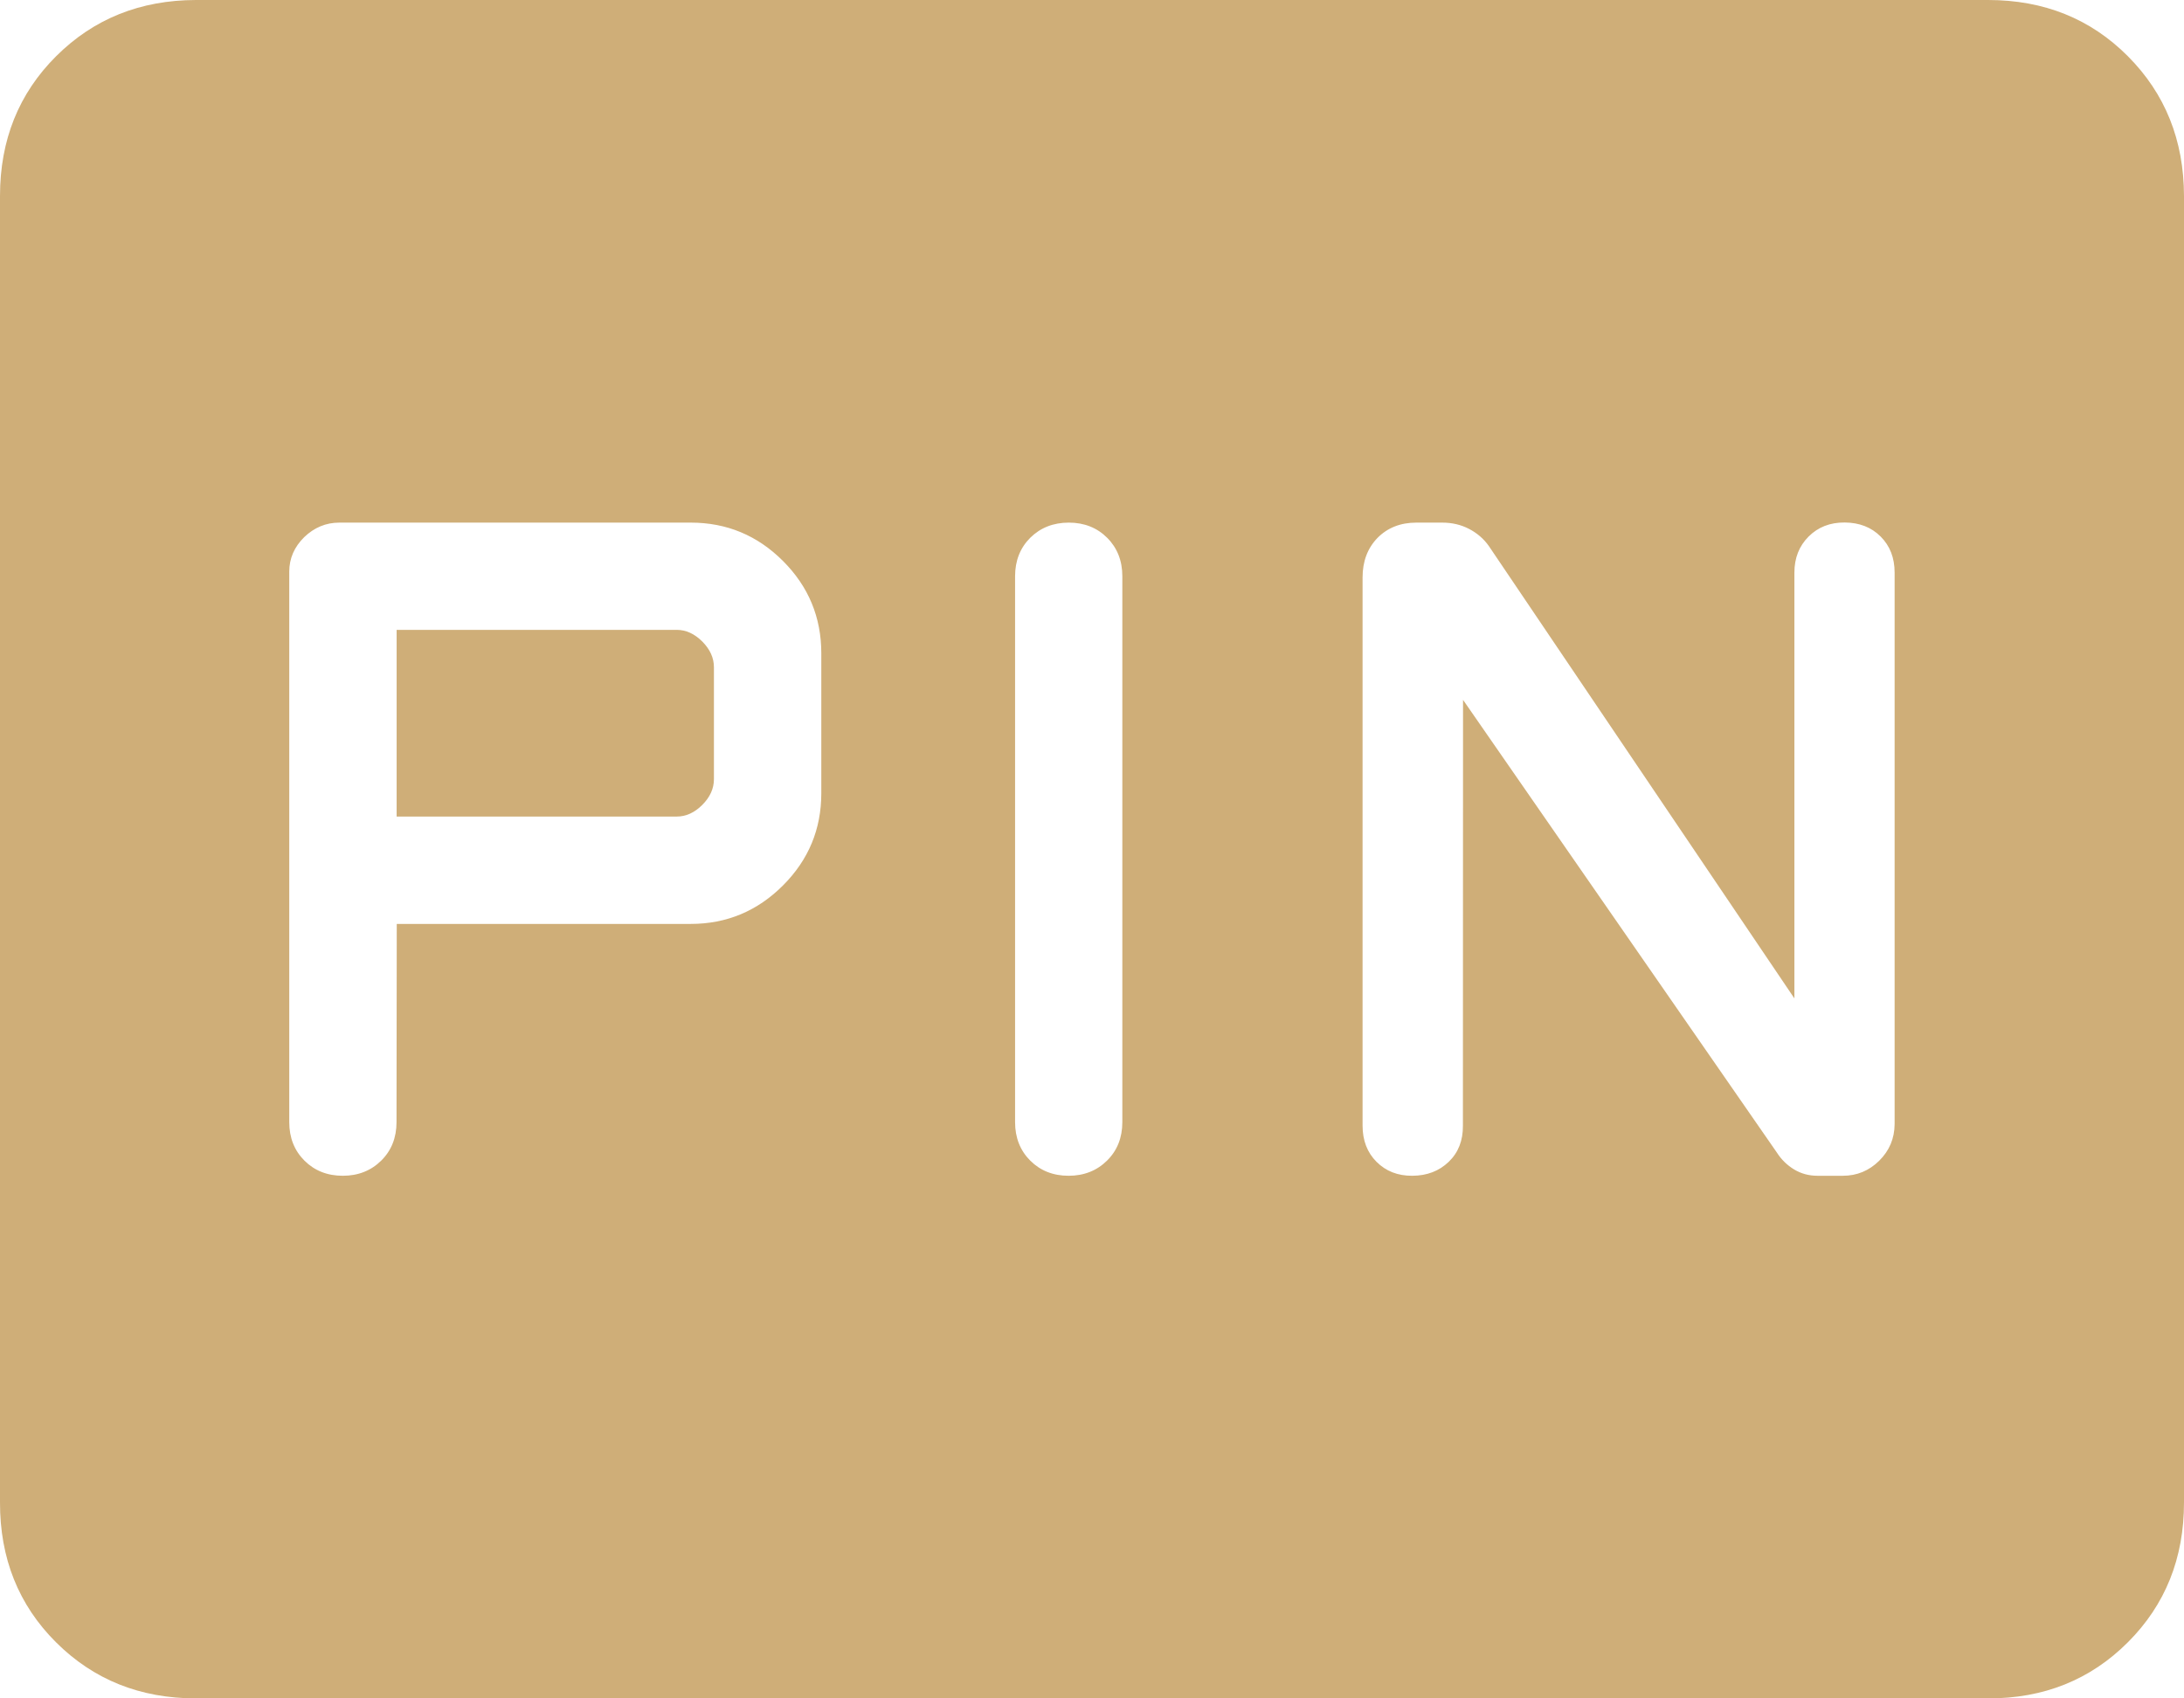 <svg width="18" height="14" viewBox="0 0 18 14" fill="none" xmlns="http://www.w3.org/2000/svg">
<path d="M3.27 7.616H5.692C5.989 7.616 6.242 7.51 6.453 7.299C6.664 7.088 6.769 6.835 6.769 6.539V5.385C6.769 5.089 6.664 4.835 6.453 4.624C6.242 4.413 5.989 4.308 5.693 4.308H2.797C2.687 4.308 2.59 4.348 2.507 4.428C2.425 4.509 2.384 4.604 2.384 4.712V9.25C2.384 9.378 2.426 9.484 2.509 9.567C2.592 9.65 2.698 9.692 2.825 9.692C2.952 9.692 3.058 9.65 3.142 9.567C3.226 9.484 3.268 9.378 3.268 9.25L3.27 7.616ZM8.809 4.308C8.681 4.308 8.575 4.35 8.491 4.433C8.408 4.516 8.366 4.622 8.366 4.75V9.25C8.366 9.378 8.408 9.484 8.491 9.567C8.574 9.65 8.68 9.692 8.807 9.692C8.934 9.692 9.04 9.65 9.124 9.567C9.208 9.484 9.25 9.378 9.25 9.25V4.75C9.25 4.622 9.208 4.516 9.125 4.433C9.042 4.35 8.936 4.308 8.809 4.308ZM12.058 5.769L14.644 9.5C14.681 9.558 14.729 9.605 14.787 9.64C14.845 9.675 14.909 9.692 14.979 9.692H15.188C15.304 9.692 15.404 9.651 15.488 9.568C15.572 9.485 15.614 9.385 15.615 9.266V4.72C15.615 4.599 15.577 4.5 15.5 4.423C15.423 4.346 15.325 4.308 15.204 4.307C15.083 4.306 14.984 4.345 14.906 4.423C14.828 4.501 14.789 4.6 14.789 4.72V8.23L12.27 4.5C12.229 4.442 12.175 4.395 12.108 4.36C12.041 4.325 11.967 4.308 11.886 4.308H11.673C11.543 4.308 11.436 4.35 11.353 4.434C11.271 4.519 11.23 4.627 11.23 4.76V9.279C11.23 9.4 11.268 9.5 11.345 9.577C11.422 9.654 11.52 9.693 11.641 9.692C11.762 9.691 11.861 9.653 11.94 9.577C12.019 9.501 12.058 9.402 12.057 9.279L12.058 5.769ZM3.269 6.731V5.192H5.577C5.654 5.192 5.724 5.224 5.789 5.289C5.852 5.353 5.884 5.423 5.884 5.5V6.423C5.884 6.5 5.852 6.571 5.788 6.635C5.724 6.699 5.654 6.731 5.577 6.731H3.269ZM1.615 14C1.155 14 0.771 13.846 0.462 13.538C0.153 13.23 -0.001 12.845 2.15517e-06 12.384V1.616C2.15517e-06 1.155 0.154 0.771 0.463 0.463C0.772 0.155 1.156 0.001 1.615 0H16.385C16.845 0 17.229 0.154 17.537 0.463C17.845 0.772 17.999 1.156 18 1.616V12.385C18 12.845 17.846 13.229 17.537 13.538C17.228 13.847 16.844 14.001 16.385 14H1.615Z" fill="#CFAE78"/>
</svg>
